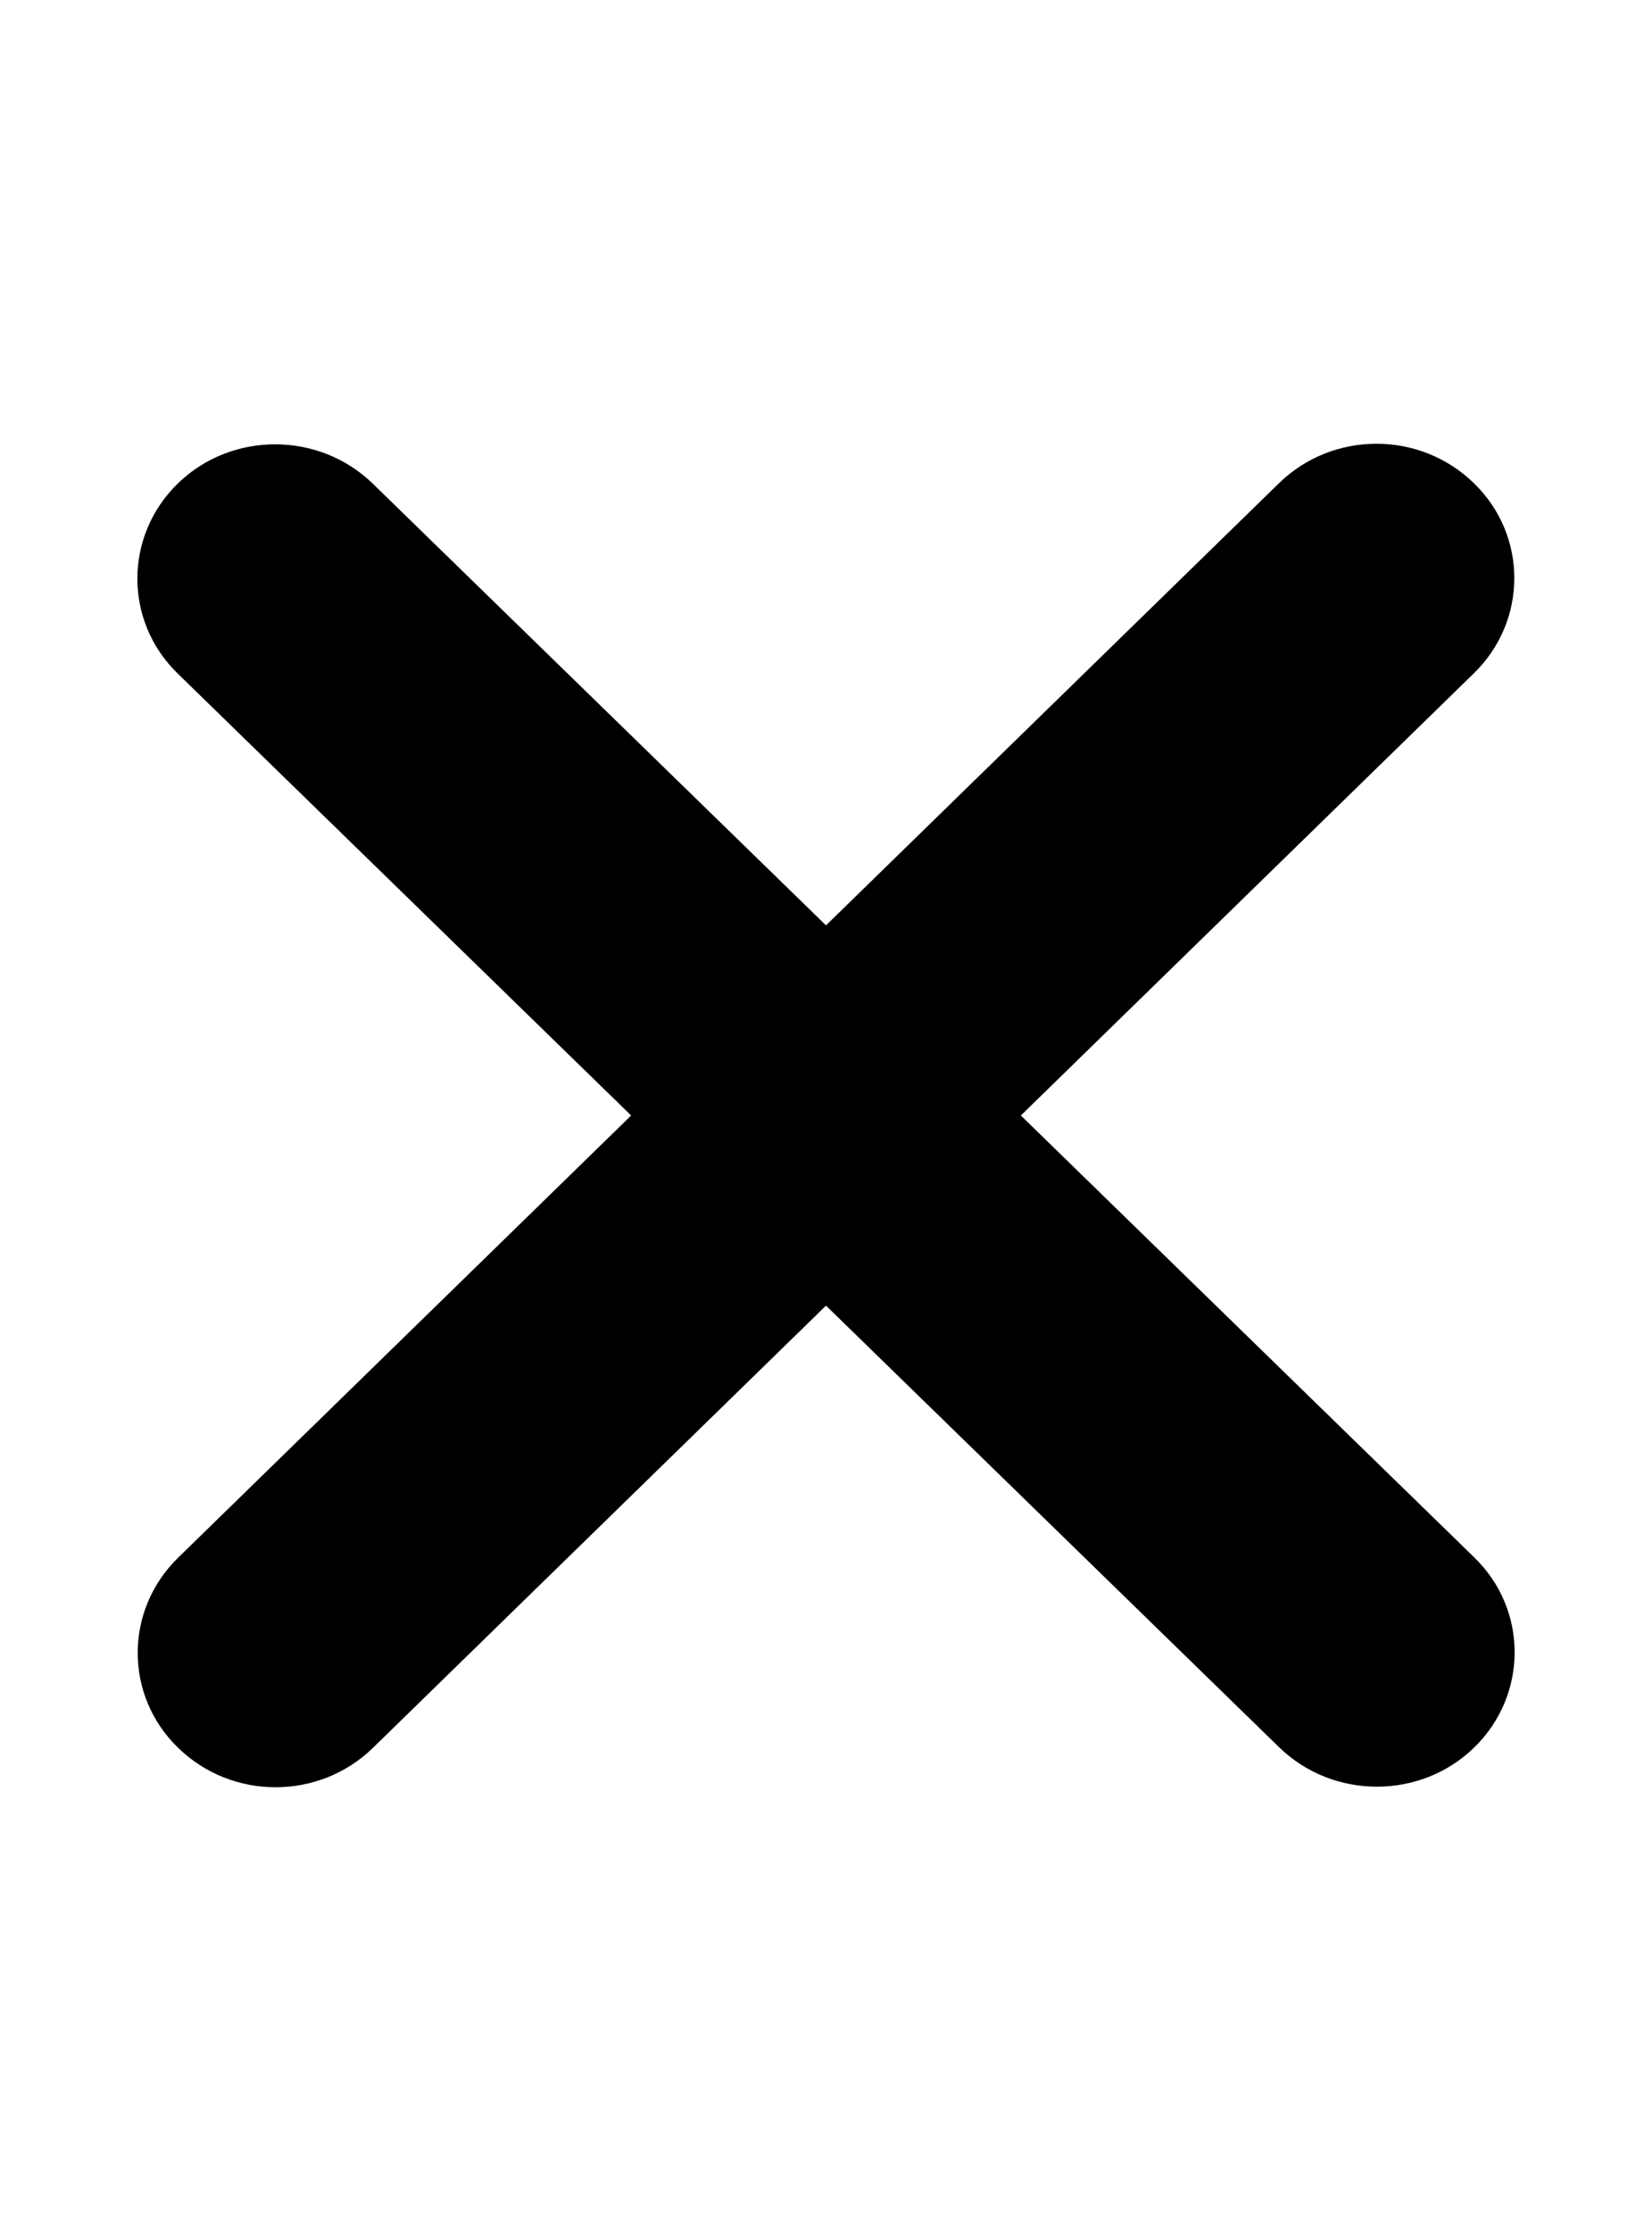 <?xml version="1.0" encoding="UTF-8"?>
<svg xmlns="http://www.w3.org/2000/svg" xmlns:xlink="http://www.w3.org/1999/xlink" width="20px" height="27px" viewBox="0 0 20 26" version="1.1">
<g id="surface1">
<path style=" stroke:none;fill-rule:nonzero;fill:rgb(0%,0%,0%);fill-opacity:1;" d="M 17.844 7.648 C 18.496 7.012 18.496 5.98 17.844 5.348 C 17.191 4.711 16.137 4.711 15.484 5.348 L 10 10.699 L 4.512 5.352 C 3.859 4.719 2.801 4.719 2.152 5.352 C 1.5 5.988 1.5 7.02 2.152 7.652 L 7.641 13 L 2.156 18.352 C 1.504 18.988 1.504 20.02 2.156 20.652 C 2.809 21.289 3.863 21.289 4.516 20.652 L 10 15.301 L 15.488 20.648 C 16.141 21.281 17.199 21.281 17.848 20.648 C 18.5 20.012 18.5 18.98 17.848 18.348 L 12.359 13 Z M 17.844 7.648 "/>
</g>
</svg>
